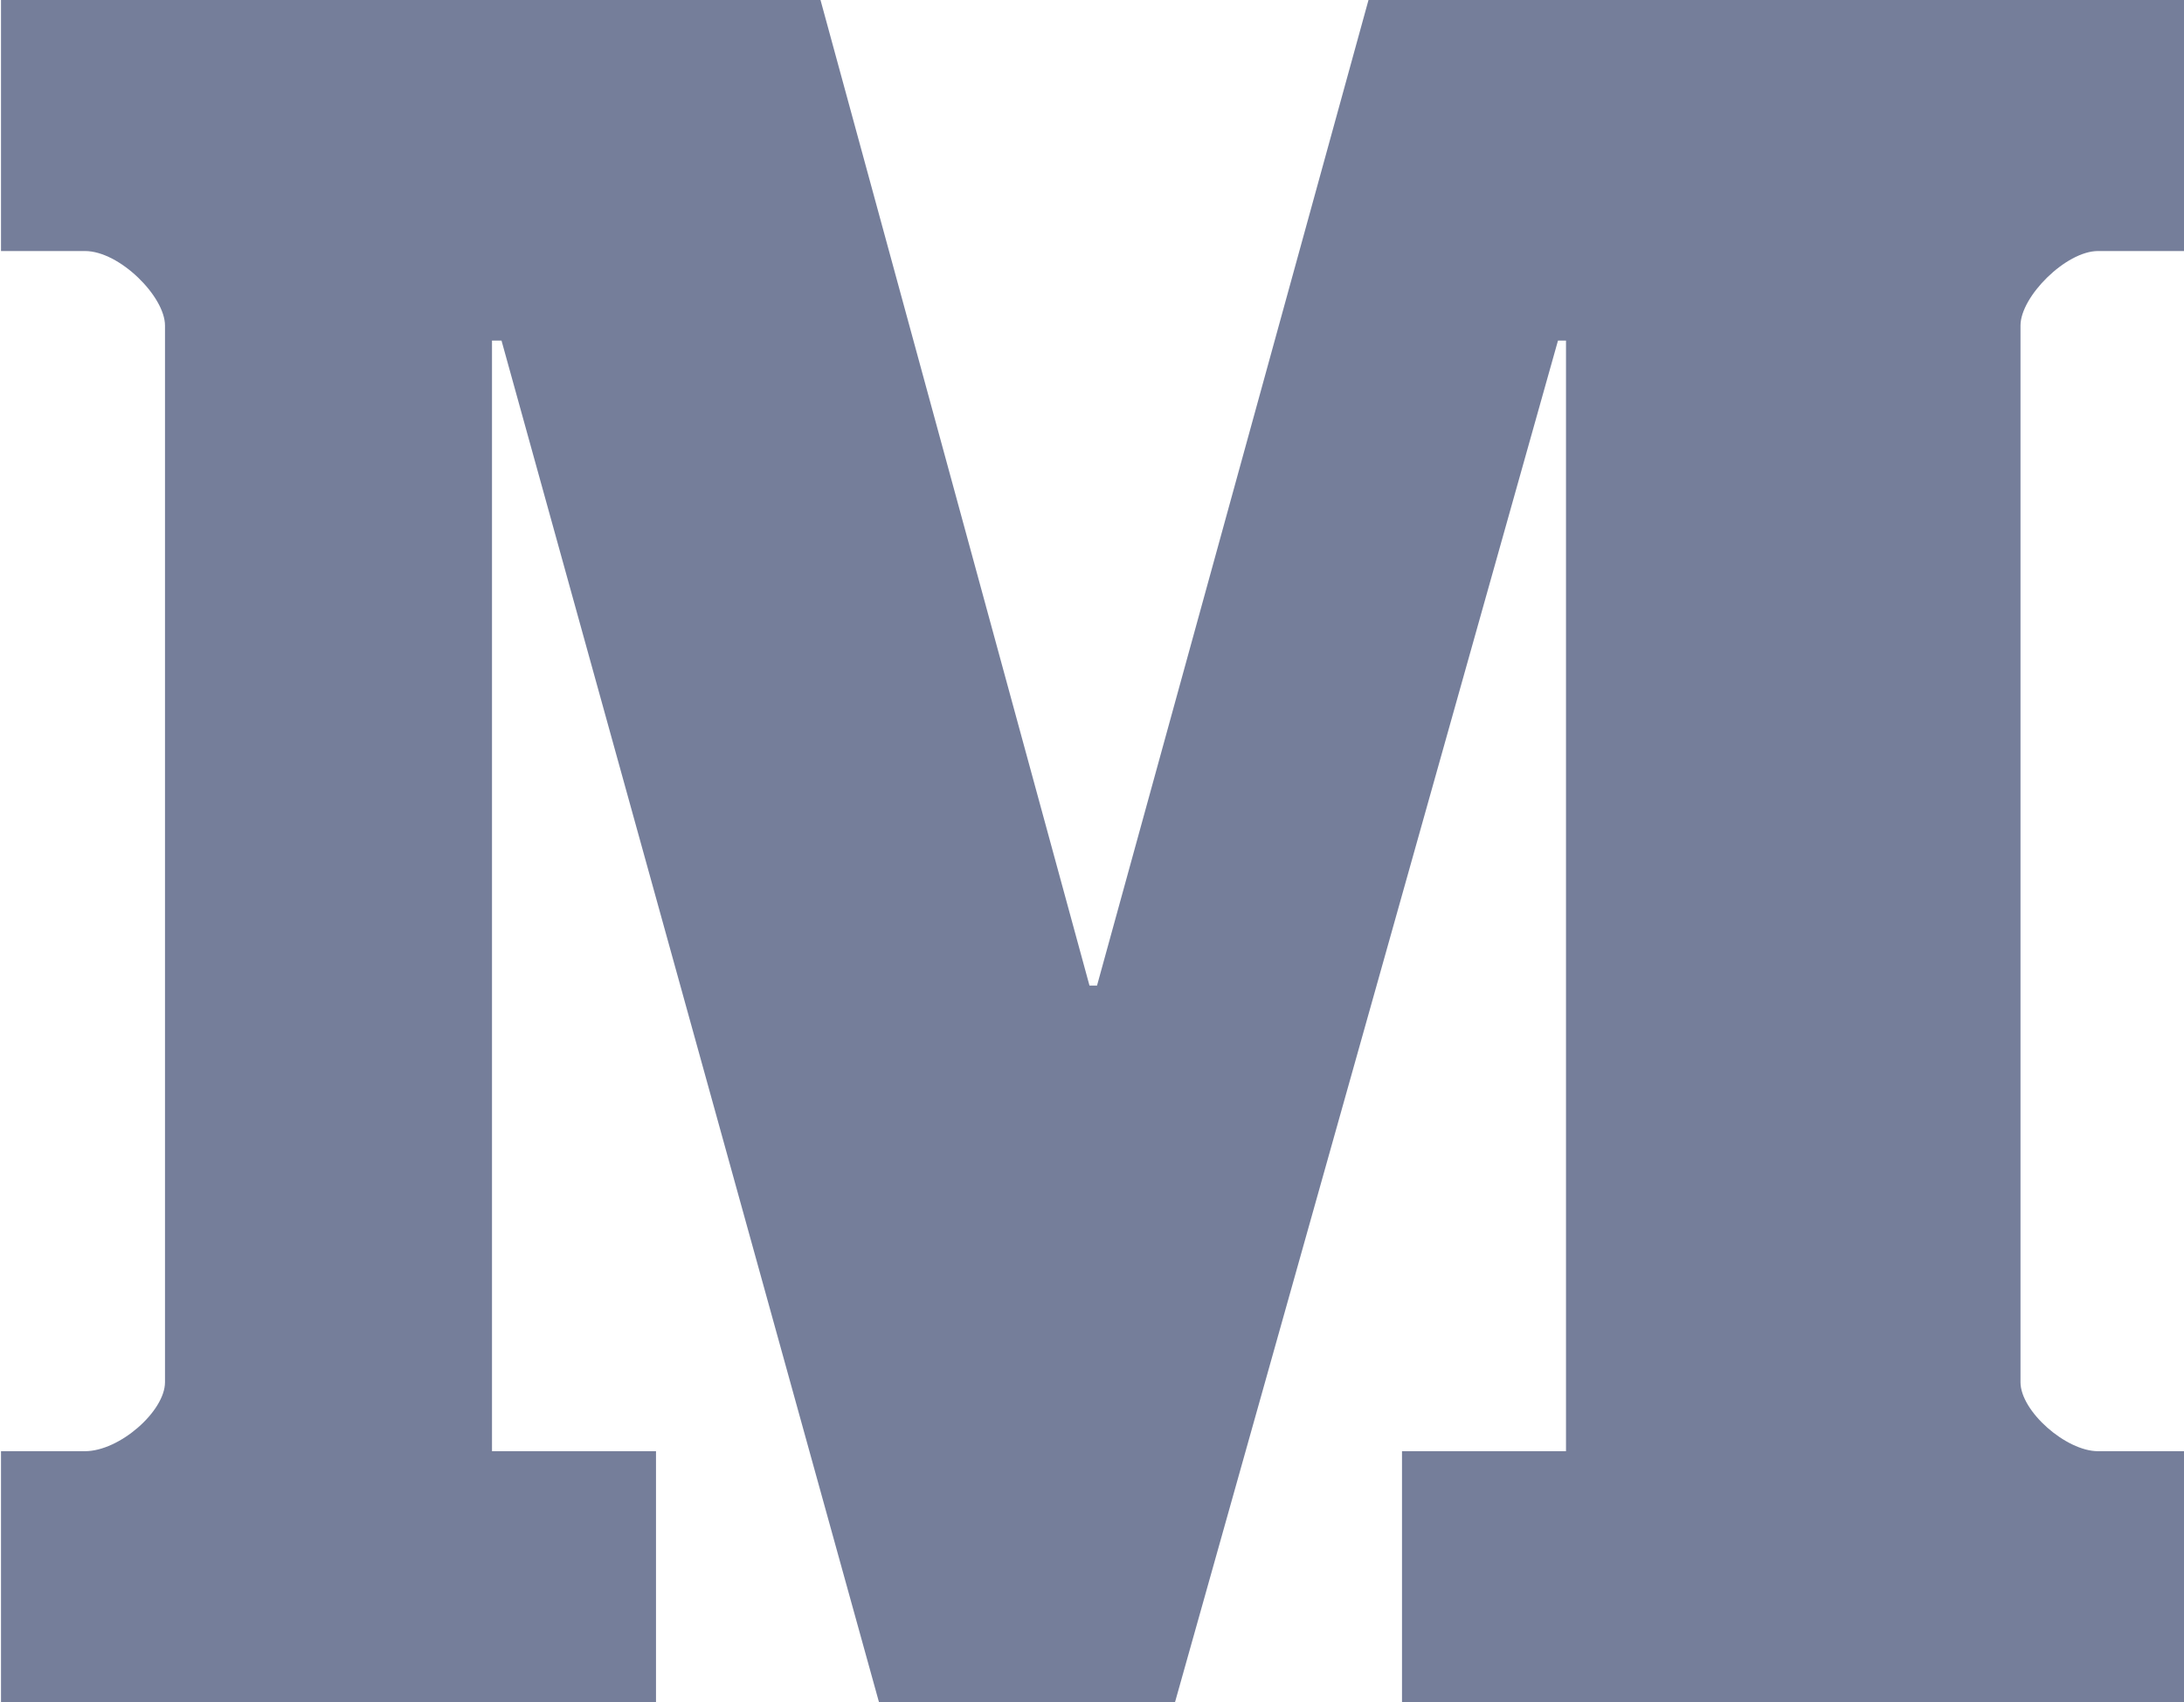 <?xml version="1.0" encoding="UTF-8" standalone="no"?>
<!-- Created with Inkscape (http://www.inkscape.org/) -->

<svg
   width="4.368mm"
   height="3.404mm"
   viewBox="0 0 4.368 3.404"
   version="1.1"
   id="svg777"
   xmlns="http://www.w3.org/2000/svg"
   xmlns:svg="http://www.w3.org/2000/svg">
  <defs
     id="defs774" />
  <g
     id="layer1"
     transform="translate(-155.519,-145.566)">
    <path
       d="m 159.888,146.068 h -0.173 c -0.064,0 -0.155,0.091 -0.155,0.149 v 2.113 c 0,0.058 0.091,0.138 0.155,0.138 h 0.173 V 148.97 h -1.565 v -0.502 h 0.328 v -2.221 h -0.016 L 157.869,148.97 h -0.592 l -0.755,-2.723 h -0.019 v 2.221 h 0.328 V 148.97 h -1.31 v -0.502 h 0.168 c 0.069,0 0.16,-0.08 0.16,-0.138 v -2.113 c 0,-0.058 -0.091,-0.149 -0.16,-0.149 h -0.168 v -0.502 h 1.639 l 0.538,1.971 h 0.015 l 0.543,-1.971 h 1.634 z"
       fill="#757e9a"
       id="path13"
       style="stroke-width:0.265" />
  </g>
</svg>
